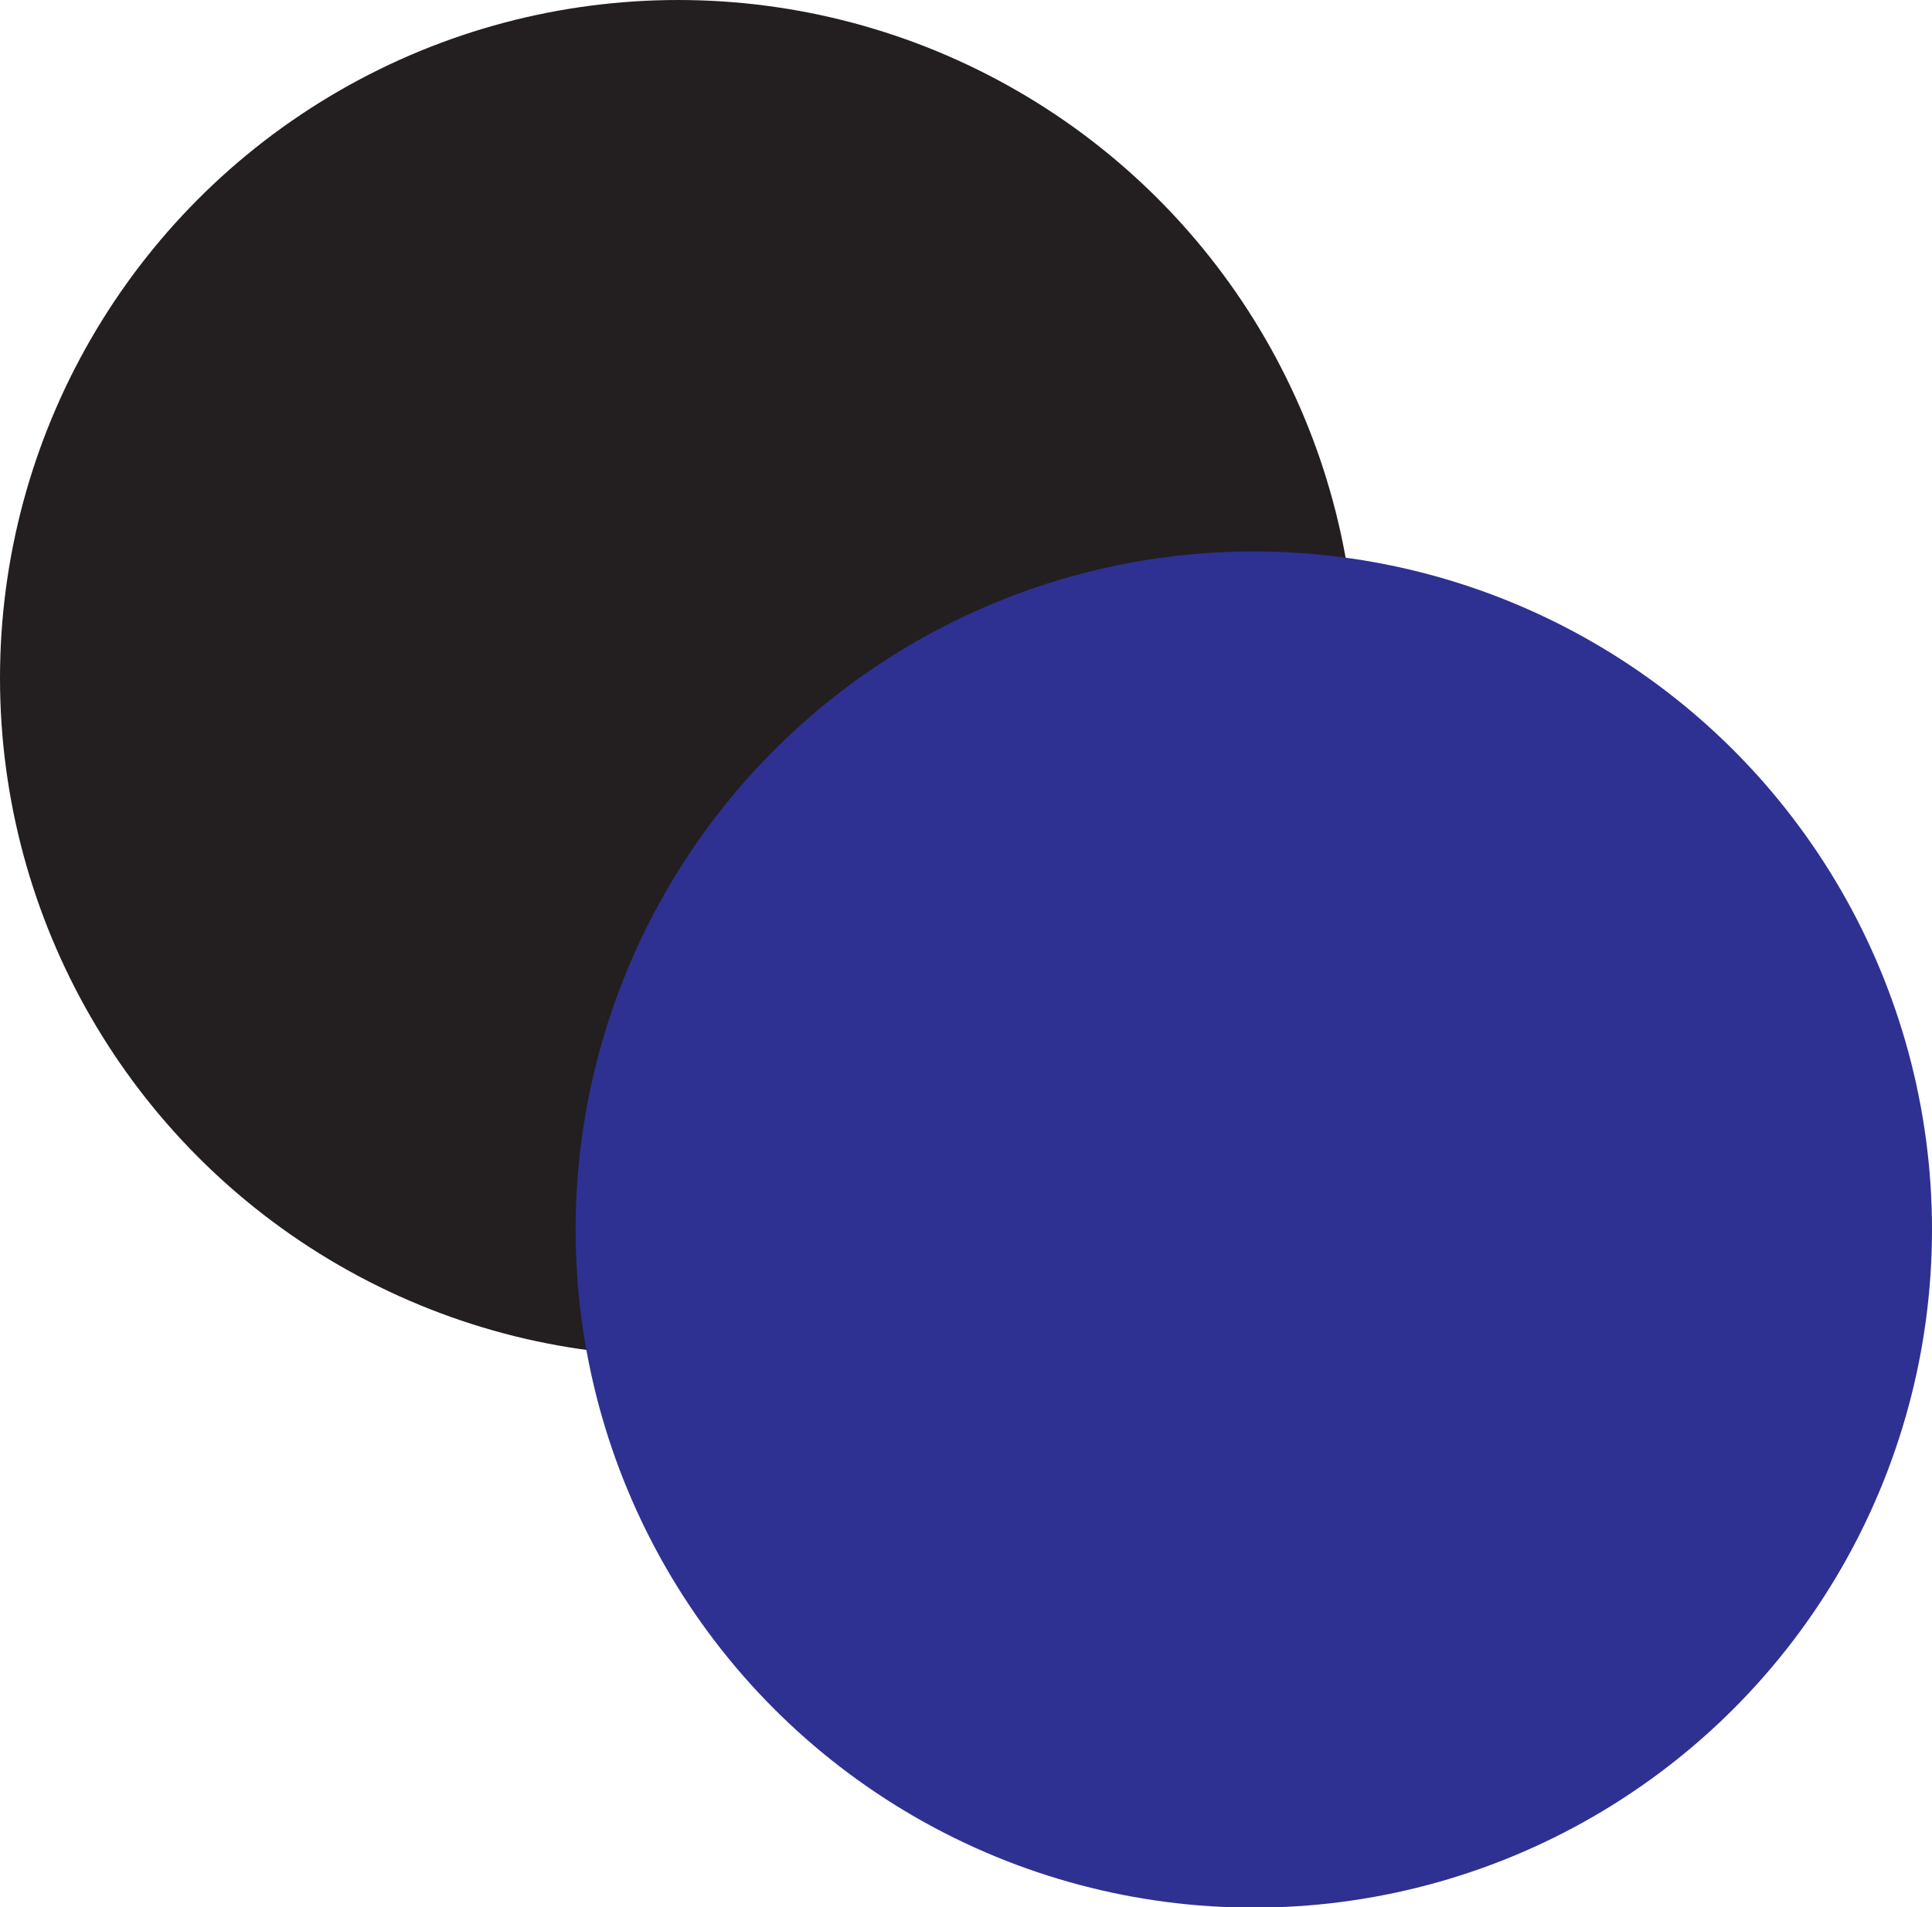 <svg id="Layer_1" data-name="Layer 1" xmlns="http://www.w3.org/2000/svg" viewBox="0 0 34.47 34.03"><defs><style>.cls-1{fill:#231f20;}.cls-2{fill:#2e3192;}</style></defs><circle class="cls-1" cx="12.1" cy="12.1" r="12.1"/><circle class="cls-2" cx="22.37" cy="21.94" r="12.1"/></svg>